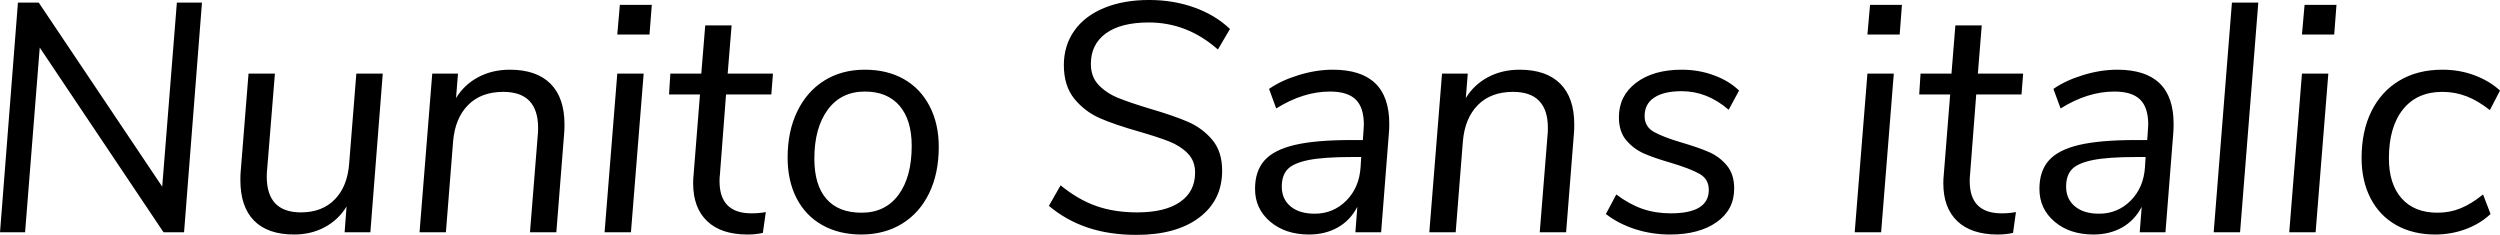 <svg xmlns="http://www.w3.org/2000/svg" viewBox="4.896 48.664 552.6 51.912"><path d="M40.75 89.92L43.99 49.24L49.54 49.24L45.58 100L41.04 100L13.68 59.18L10.44 100L4.90 100L8.86 49.24L13.46 49.24L40.75 89.92ZM83.66 64.94L89.50 64.94L86.76 100L81.07 100L81.50 94.31Q79.70 97.26 76.68 98.88Q73.66 100.50 69.91 100.50L69.91 100.50Q64.08 100.50 61.06 97.44Q58.03 94.38 58.03 88.48L58.03 88.48Q58.03 87.18 58.10 86.54L58.10 86.54L59.83 64.94L65.66 64.94L63.94 86.18Q63.86 86.68 63.86 87.69L63.86 87.69Q63.86 95.61 71.42 95.61L71.42 95.61Q76.10 95.61 78.91 92.73Q81.72 89.85 82.08 84.74L82.08 84.74L83.66 64.94ZM117.58 64.07Q123.48 64.07 126.58 67.17Q129.67 70.26 129.67 76.17L129.67 76.17Q129.67 77.46 129.60 78.11L129.60 78.11L127.87 100L122.04 100L123.77 78.47Q123.84 77.97 123.84 76.96L123.84 76.96Q123.84 68.97 116.14 68.97L116.14 68.97Q111.24 68.97 108.36 71.88Q105.48 74.80 105.05 79.91L105.05 79.91L103.46 100L97.63 100L100.44 64.94L106.13 64.94L105.70 70.34Q107.50 67.38 110.59 65.73Q113.69 64.07 117.58 64.07L117.58 64.07ZM144.36 100L138.53 100L141.34 64.94L147.17 64.94L144.36 100ZM141.34 56.30L141.91 49.74L148.97 49.74L148.46 56.30L141.34 56.30ZM165.38 69.54L164.02 87.33Q163.94 87.83 163.94 88.70L163.94 88.70Q163.94 95.82 171.00 95.82L171.00 95.82Q172.73 95.82 174.17 95.54L174.17 95.54L173.52 100.14Q172.01 100.50 170.14 100.50L170.14 100.50Q164.30 100.50 161.21 97.55Q158.11 94.60 158.11 89.20L158.11 89.20Q158.11 88.19 158.18 87.62L158.18 87.62L159.62 69.54L152.78 69.54L153.07 64.94L159.91 64.94L160.78 54.28L166.61 54.28L165.74 64.94L175.75 64.94L175.39 69.54L165.38 69.54ZM195.26 100.50Q190.37 100.50 186.66 98.42Q182.95 96.33 180.97 92.48Q178.99 88.62 178.99 83.51L178.99 83.51Q178.99 77.68 181.12 73.29Q183.24 68.90 187.09 66.48Q190.94 64.07 196.06 64.07L196.06 64.07Q201.02 64.07 204.70 66.16Q208.37 68.25 210.38 72.14Q212.40 76.02 212.40 81.14L212.40 81.14Q212.40 86.97 210.28 91.36Q208.15 95.75 204.26 98.13Q200.38 100.50 195.26 100.50L195.26 100.50ZM195.34 95.68Q200.59 95.68 203.51 91.72Q206.42 87.76 206.42 80.92L206.42 80.92Q206.42 75.16 203.72 72.03Q201.02 68.90 196.06 68.90L196.06 68.90Q190.80 68.90 187.85 72.93Q184.90 76.96 184.90 83.73L184.90 83.73Q184.90 89.56 187.56 92.62Q190.22 95.68 195.34 95.68L195.34 95.68ZM256.10 100.58Q250.13 100.58 245.38 98.99Q240.62 97.41 236.74 94.17L236.74 94.17L239.33 89.63Q243.22 92.80 247.21 94.20Q251.21 95.61 256.25 95.61L256.25 95.61Q262.44 95.61 265.75 93.30Q269.06 91 269.06 86.82L269.06 86.82Q269.06 84.23 267.44 82.58Q265.82 80.92 263.38 79.95Q260.93 78.98 256.68 77.75L256.68 77.75Q251.35 76.24 248.04 74.80Q244.73 73.36 242.39 70.52Q240.05 67.67 240.05 63.06L240.05 63.06Q240.05 58.74 242.35 55.47Q244.66 52.19 248.94 50.43Q253.22 48.66 258.91 48.66L258.91 48.66Q264.24 48.66 268.88 50.32Q273.53 51.98 276.77 55.07L276.77 55.07L274.10 59.61Q267.34 53.63 258.84 53.63L258.84 53.63Q252.65 53.63 249.34 56.04Q246.02 58.46 246.02 62.78L246.02 62.78Q246.02 65.66 247.75 67.46Q249.48 69.26 252.04 70.30Q254.59 71.34 259.13 72.71L259.13 72.71Q264.31 74.22 267.48 75.59Q270.65 76.96 272.84 79.55Q275.04 82.14 275.04 86.39L275.04 86.39Q275.04 92.94 269.96 96.76Q264.89 100.58 256.10 100.58L256.10 100.58ZM299.52 64.07Q311.98 64.07 311.98 76.02L311.98 76.02Q311.98 77.32 311.90 78.04L311.90 78.04L310.18 100L304.49 100L304.92 94.38Q303.34 97.41 300.56 98.96Q297.79 100.50 294.26 100.50L294.26 100.50Q289.01 100.50 285.66 97.66Q282.31 94.82 282.31 90.42L282.31 90.42Q282.31 86.46 284.40 84.12Q286.49 81.78 291.10 80.70Q295.70 79.62 303.55 79.62L303.55 79.62L306.14 79.62L306.29 77.54L306.36 76.17Q306.36 72.42 304.56 70.66Q302.76 68.90 298.87 68.90L298.87 68.90Q292.97 68.90 286.99 72.64L286.99 72.64L285.41 68.32Q288.07 66.45 291.96 65.26Q295.85 64.07 299.52 64.07L299.52 64.07ZM295.49 95.90Q299.59 95.90 302.47 93.02Q305.35 90.14 305.64 85.60L305.64 85.60L305.78 83.37L303.77 83.37Q297.43 83.37 294.08 84.05Q290.74 84.74 289.48 86.10Q288.22 87.47 288.22 89.92L288.22 89.92Q288.22 92.66 290.16 94.28Q292.10 95.90 295.49 95.90L295.49 95.90ZM340.78 64.07Q346.68 64.07 349.78 67.17Q352.87 70.26 352.87 76.17L352.87 76.17Q352.87 77.46 352.80 78.11L352.80 78.11L351.07 100L345.24 100L346.97 78.47Q347.04 77.97 347.04 76.96L347.04 76.96Q347.04 68.97 339.34 68.97L339.34 68.97Q334.44 68.97 331.56 71.88Q328.68 74.80 328.25 79.91L328.25 79.91L326.66 100L320.83 100L323.64 64.94L329.33 64.94L328.90 70.34Q330.70 67.38 333.79 65.73Q336.89 64.07 340.78 64.07L340.78 64.07ZM374.04 100.50Q370.01 100.50 366.34 99.32Q362.66 98.13 359.86 95.97L359.86 95.97L362.16 91.65Q365.04 93.81 367.92 94.82Q370.80 95.82 374.18 95.82L374.18 95.82Q382.61 95.82 382.61 90.64L382.61 90.64Q382.61 88.26 380.59 87.11Q378.58 85.96 374.26 84.66L374.26 84.66Q370.51 83.58 368.24 82.58Q365.98 81.57 364.36 79.66Q362.74 77.75 362.74 74.58L362.74 74.58Q362.74 69.83 366.55 66.95Q370.37 64.07 376.63 64.07L376.63 64.07Q380.38 64.07 383.72 65.30Q387.07 66.52 389.30 68.68L389.30 68.68L387 72.93Q382.25 68.82 376.63 68.82L376.63 68.82Q372.67 68.82 370.55 70.23Q368.42 71.63 368.42 74.30L368.42 74.30Q368.42 76.67 370.48 77.82Q372.53 78.98 376.70 80.20L376.70 80.20Q380.38 81.28 382.68 82.29Q384.98 83.30 386.60 85.24Q388.22 87.18 388.22 90.35L388.22 90.35Q388.22 95.03 384.34 97.77Q380.45 100.50 374.04 100.50L374.04 100.50ZM420.70 100L414.86 100L417.67 64.94L423.50 64.94L420.70 100ZM417.67 56.30L418.25 49.74L425.30 49.74L424.80 56.30L417.67 56.30ZM441.72 69.54L440.35 87.33Q440.28 87.83 440.28 88.70L440.28 88.70Q440.28 95.82 447.34 95.82L447.34 95.82Q449.06 95.82 450.50 95.54L450.50 95.54L449.86 100.14Q448.34 100.50 446.47 100.50L446.47 100.50Q440.64 100.50 437.54 97.55Q434.45 94.60 434.45 89.20L434.45 89.20Q434.45 88.19 434.52 87.62L434.52 87.62L435.96 69.54L429.12 69.54L429.41 64.94L436.25 64.94L437.11 54.28L442.94 54.28L442.08 64.94L452.09 64.94L451.73 69.54L441.72 69.54ZM472.90 64.07Q485.35 64.07 485.35 76.02L485.35 76.02Q485.35 77.32 485.28 78.04L485.28 78.04L483.55 100L477.86 100L478.30 94.38Q476.71 97.41 473.94 98.96Q471.17 100.50 467.64 100.50L467.64 100.50Q462.38 100.50 459.04 97.66Q455.69 94.82 455.69 90.42L455.69 90.42Q455.69 86.46 457.78 84.12Q459.86 81.78 464.47 80.70Q469.08 79.62 476.93 79.62L476.93 79.62L479.52 79.62L479.66 77.54L479.74 76.17Q479.74 72.42 477.94 70.66Q476.14 68.90 472.25 68.90L472.25 68.90Q466.34 68.90 460.37 72.64L460.37 72.64L458.78 68.32Q461.45 66.45 465.34 65.26Q469.22 64.07 472.90 64.07L472.90 64.07ZM468.86 95.90Q472.97 95.90 475.85 93.02Q478.73 90.14 479.02 85.60L479.02 85.60L479.16 83.37L477.14 83.37Q470.81 83.37 467.46 84.05Q464.11 84.74 462.85 86.10Q461.59 87.47 461.59 89.92L461.59 89.92Q461.59 92.66 463.54 94.28Q465.48 95.90 468.86 95.90L468.86 95.90ZM500.04 100L494.21 100L498.24 49.24L504.07 49.24L500.04 100ZM516.74 100L510.91 100L513.72 64.94L519.55 64.94L516.74 100ZM513.72 56.30L514.30 49.74L521.35 49.74L520.85 56.30L513.72 56.30ZM543.17 100.50Q538.27 100.50 534.56 98.42Q530.86 96.33 528.88 92.48Q526.90 88.62 526.90 83.58L526.90 83.58Q526.90 77.68 529.06 73.29Q531.22 68.90 535.25 66.48Q539.28 64.07 544.75 64.07L544.75 64.07Q548.57 64.07 551.84 65.30Q555.12 66.52 557.50 68.68L557.50 68.68L555.26 73Q552.60 70.91 550.08 69.94Q547.56 68.97 544.75 68.97L544.75 68.97Q539.14 68.97 536.04 72.86Q532.94 76.74 532.94 83.66L532.94 83.66Q532.94 89.34 535.75 92.51Q538.56 95.68 543.67 95.68L543.67 95.68Q546.41 95.68 548.78 94.71Q551.16 93.74 553.75 91.65L553.75 91.65L555.41 95.97Q553.10 98.13 549.90 99.32Q546.70 100.50 543.17 100.50L543.17 100.50Z"/></svg>